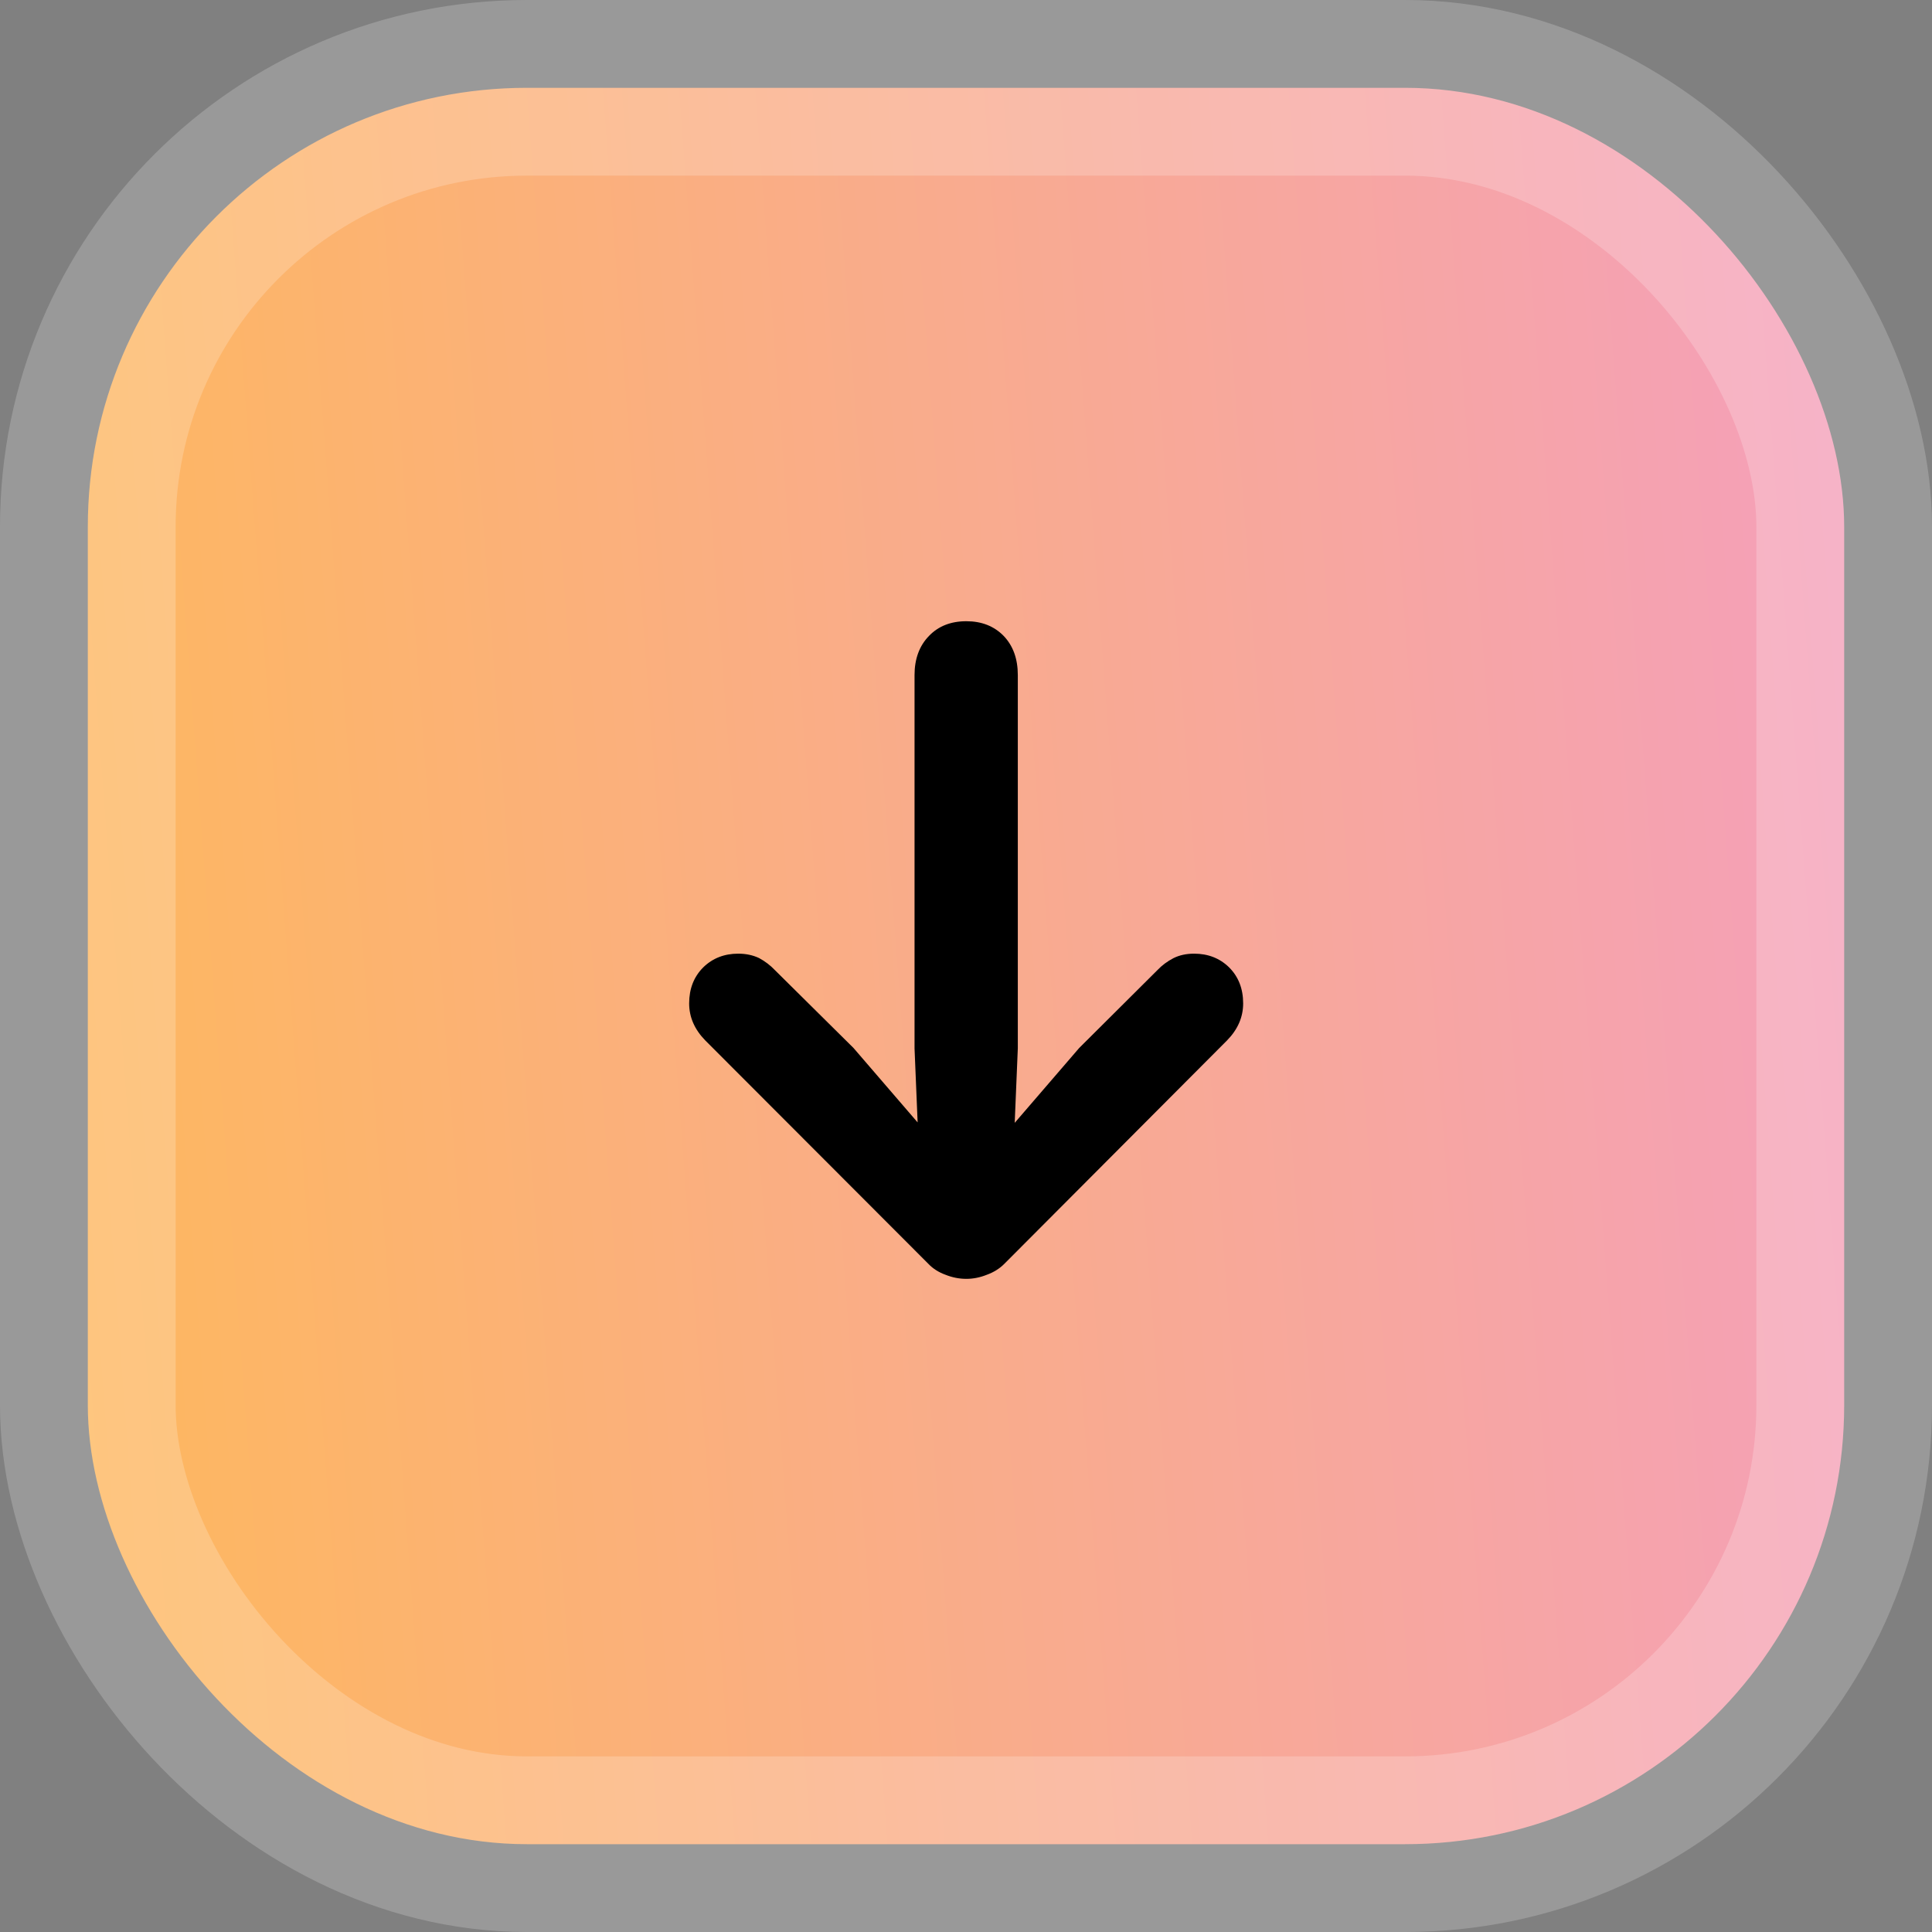 <svg width="44" height="44" viewBox="0 0 44 44" fill="none" xmlns="http://www.w3.org/2000/svg">
<rect x="0" y="0" width="44" height="44" fill="#808080" stroke="none"/>
<rect x="2" y="2" width="40" height="40" rx="10" fill="url(#paint0_linear_978_415)" stroke="white" stroke-opacity="0.2" stroke-width="4"/>
<path d="M22.008 14.148C21.654 14.148 21.37 14.26 21.156 14.484C20.938 14.708 20.828 15.005 20.828 15.375V23.875L20.953 26.875L21.625 26.406L19.438 23.867L17.648 22.094C17.544 21.984 17.424 21.893 17.289 21.82C17.148 21.753 16.99 21.719 16.812 21.719C16.495 21.719 16.229 21.823 16.016 22.031C15.802 22.245 15.695 22.518 15.695 22.852C15.695 23.164 15.818 23.445 16.062 23.695L21.141 28.781C21.245 28.891 21.375 28.974 21.531 29.031C21.688 29.094 21.846 29.125 22.008 29.125C22.164 29.125 22.32 29.094 22.477 29.031C22.633 28.974 22.766 28.891 22.875 28.781L27.945 23.695C28.19 23.445 28.312 23.164 28.312 22.852C28.312 22.518 28.206 22.245 27.992 22.031C27.779 21.823 27.513 21.719 27.195 21.719C27.018 21.719 26.862 21.753 26.727 21.82C26.586 21.893 26.463 21.984 26.359 22.094L24.578 23.867L22.391 26.406L23.055 26.875L23.18 23.875V15.375C23.18 15.005 23.073 14.708 22.859 14.484C22.641 14.26 22.357 14.148 22.008 14.148Z" fill="black"/>
<defs>
<linearGradient id="paint0_linear_978_415" x1="2" y1="42" x2="45.117" y2="38.75" gradientUnits="userSpaceOnUse">
<stop stop-color="#FEB85D"/>
<stop offset="1" stop-color="#F49FBC"/>
</linearGradient>
</defs>
</svg>
